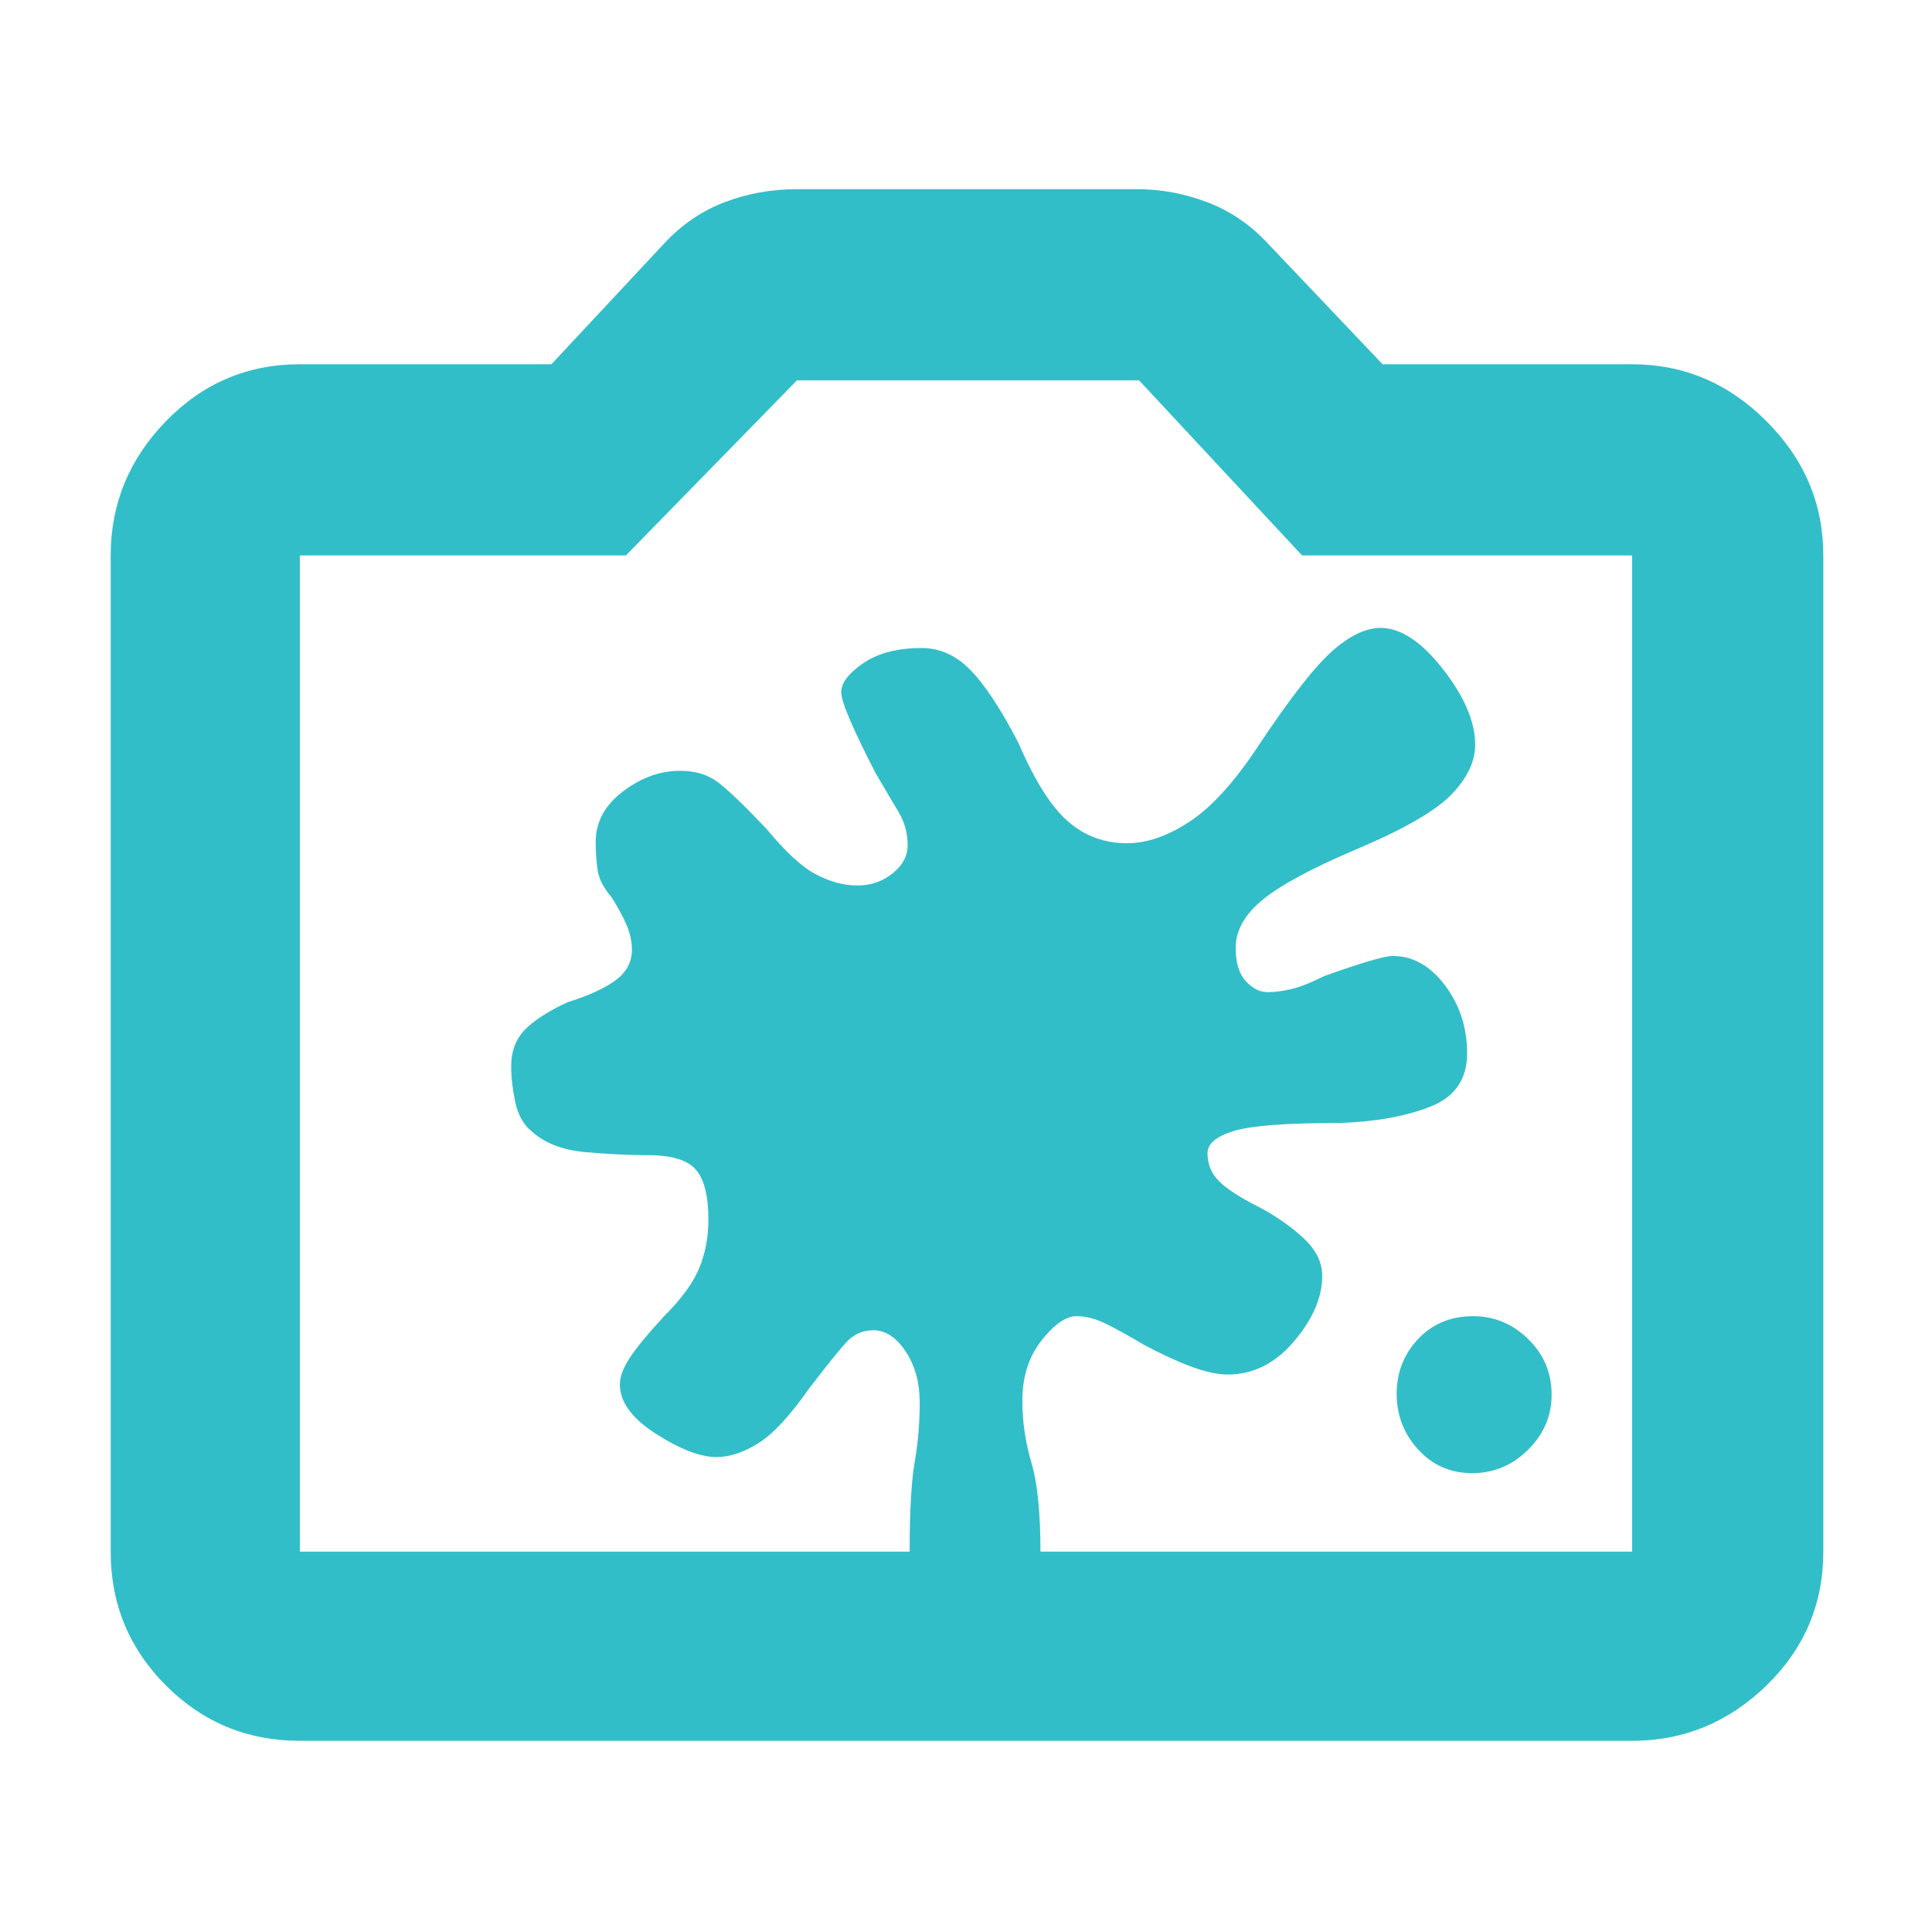 <svg xmlns="http://www.w3.org/2000/svg" height="48" viewBox="0 -960 960 960" width="48"><path fill="rgb(50, 190, 200)" d="M149-95q-39.05 0-66.53-27.47Q55-149.95 55-189v-495q0-38.46 27.47-66.73Q109.95-779 149-779h125l56-60q13-14 30-20.5t36-6.5h169q17.88 0 34.94 6.5T630-839l57 60h124q38.46 0 66.73 28.27Q906-722.46 906-684v495q0 39.05-28.27 66.53Q849.46-95 811-95H149Zm0-94h662v-495H647l-81-87H396l-85 87H149v495Zm331-248Zm251.5 209q16.09 0 27.79-11.62Q771-251.24 771-267q0-16.18-11.62-27.59T732-306q-16.59 0-27.29 11.29Q694-283.42 694-267.42q0 16.01 10.71 27.71Q715.41-228 731.5-228ZM434-299q9 0 16 10.5t7 25.5q0 15.06-2.5 29.5T452-189h65q0-29-4.5-44.25Q508-248.51 508-264q0-17.79 9.5-29.89Q527-306 535-306q7 0 15 4t18 10q13 7 23.75 11t18.25 4q19 0 33-16.5t14-32.5q0-10-9-18.5T626-360q-14-7-20-12.8-6-5.8-6-14.2 0-7 13-11t53-4q27-1 45-8.22 18-7.22 18-26.37 0-19.21-11-33.81-11-14.6-26-14.6-6 0-34 10-10 5-16.5 6.5T630-467q-6 0-11-5.5t-5-16.5q0-13 13.5-24t46.5-25q35.21-14.9 47.1-27.1Q733-577.3 733-590q0-17-16-37.5T686-648q-11 0-24 11.5t-36.18 46.27Q608-563 591.5-552 575-541 560-541q-17 0-29.5-11T506-591q-13-25-23.72-36-10.72-11-24.28-11-18 0-29 7.5T418-616q0 7 17 40 7 12 11.5 19.5T451-540q0 8-7.5 14t-17.5 6q-10 0-20.5-5.5T381-548q-17.06-18-24.53-23.5Q349-577 338-577q-15 0-28.5 10.29-13.5 10.28-13.5 25.06 0 7.87 1 14.26t7 13.39q5 8 7.5 14t2.5 12q0 9-8 15t-24 11q-15 7-21.5 14t-6.5 17.6q0 8.4 2 17.9 2 9.5 8 14.5 9.81 9 27.02 10.5T322-386q17.64 0 23.82 7.25T352-354q0 13-4.5 24T330-306q-12 13-17 20.61-5 7.62-5 13.29 0 13.1 18 24.6 18 11.5 30 11.5 10 0 21-7t25-27q13-17 18.5-23t13.5-6Z"/></svg>